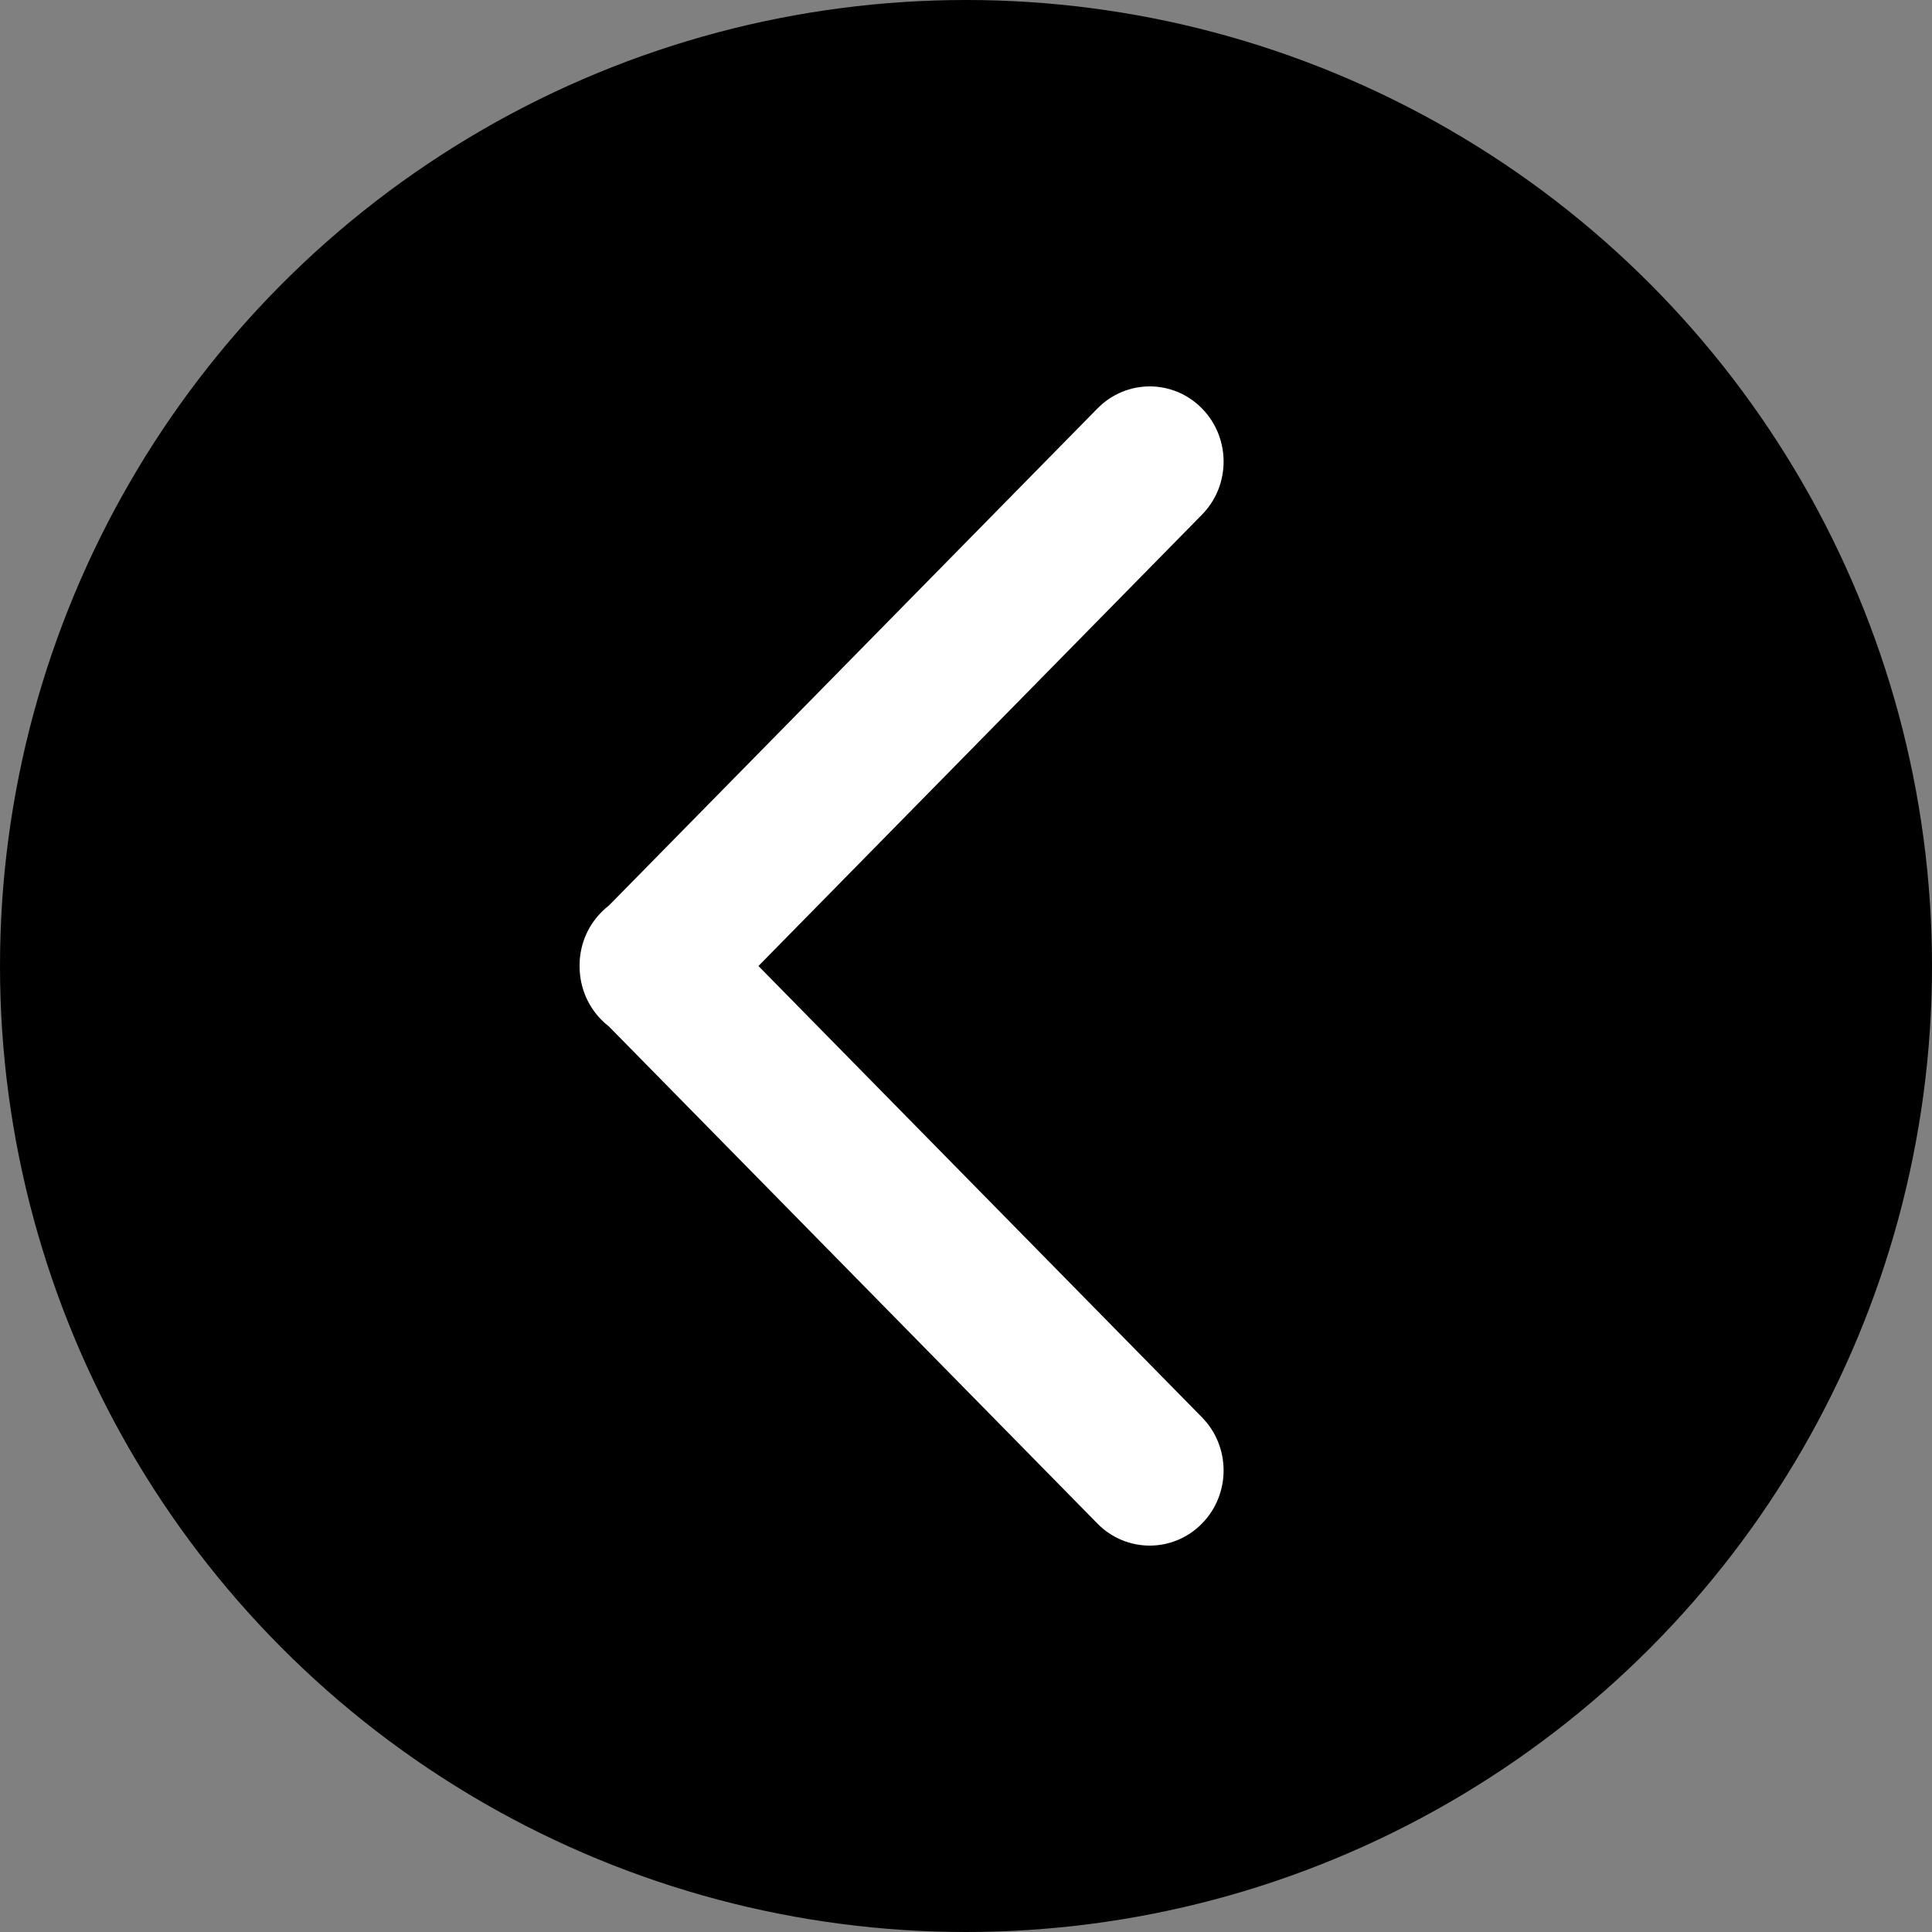 <svg width="30" height="30" viewBox="0 0 30 30" fill="none" xmlns="http://www.w3.org/2000/svg">
<rect x="0" y="0" width="30" height="30" fill="#808080" stroke="none"/>
<circle cx="15" cy="15" r="15" fill="#000"/>
<path fill-rule="evenodd" clip-rule="evenodd" d="M18.664 23.658C19.112 23.202 19.112 22.463 18.664 22.008L11.777 15L18.664 7.992C19.112 7.537 19.112 6.798 18.664 6.342C18.216 5.886 17.49 5.886 17.042 6.342L9.457 14.059C9.415 14.092 9.374 14.127 9.336 14.167C9.104 14.402 8.992 14.714 9 15.022C9.004 15.316 9.116 15.609 9.336 15.833C9.374 15.872 9.414 15.907 9.455 15.939L17.041 23.658C17.489 24.114 18.216 24.114 18.664 23.658Z" fill="#fff"/>
</svg>
